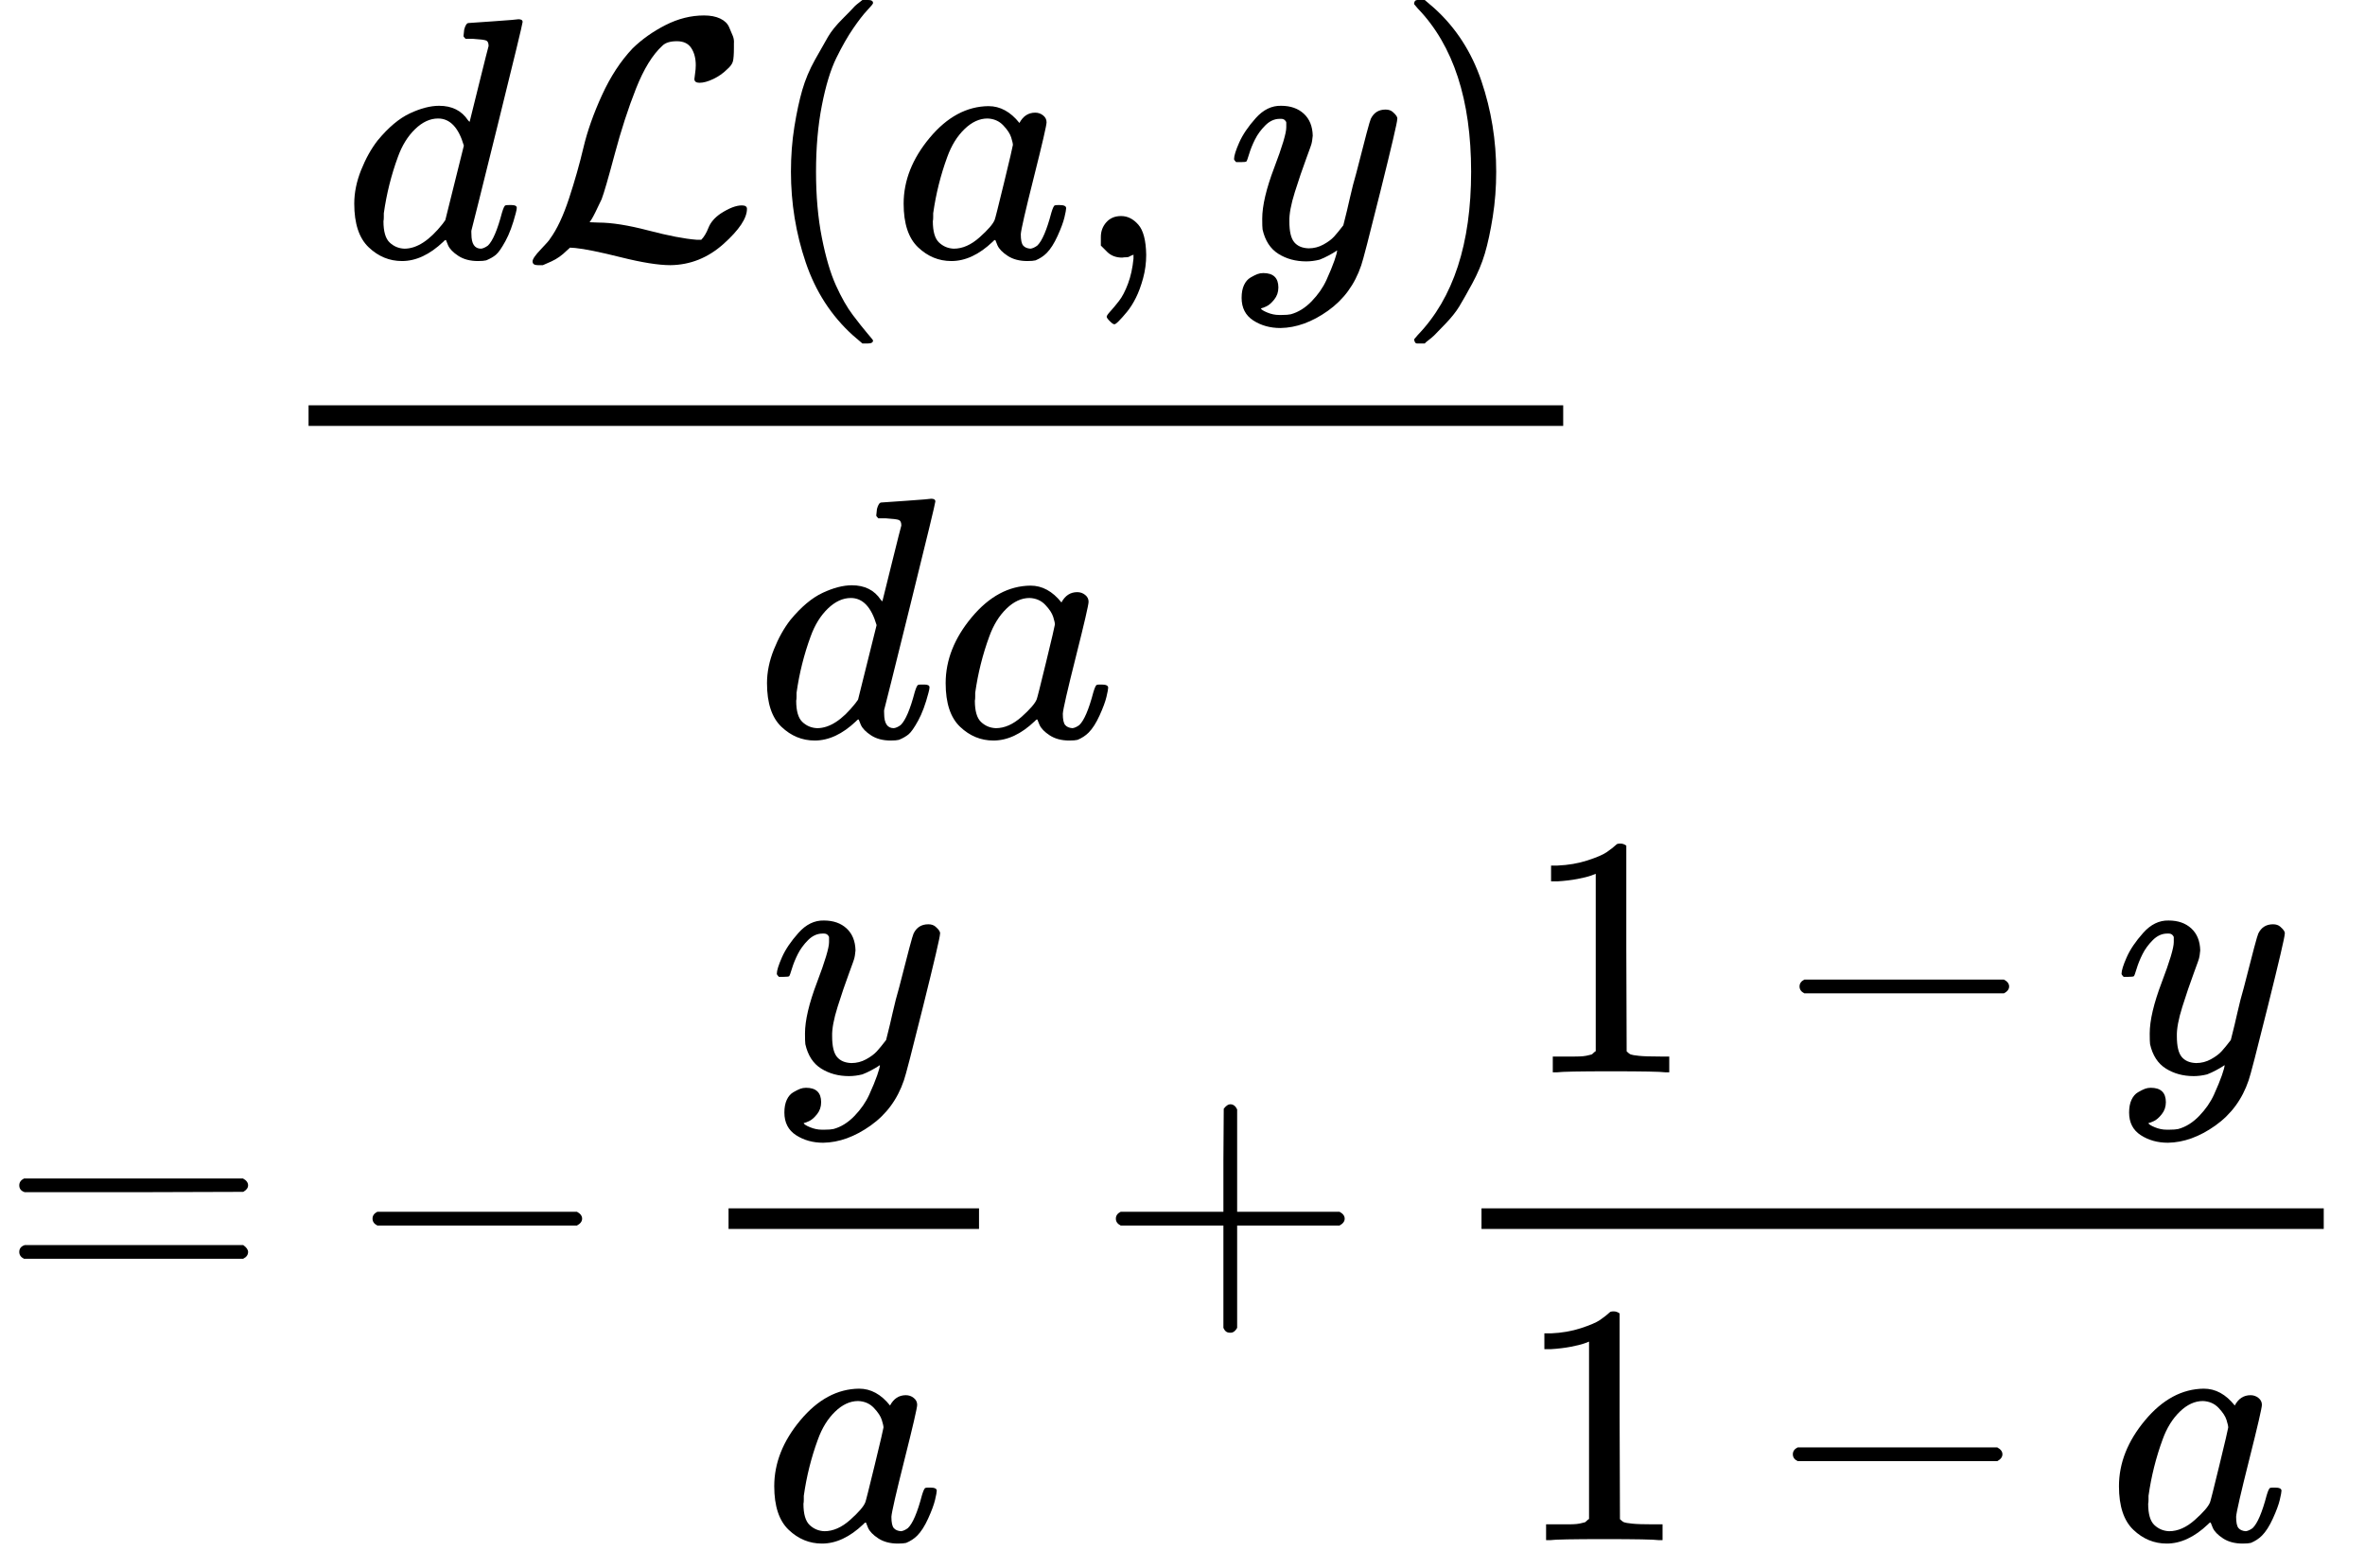 <?xml version="1.0" encoding="UTF-8" standalone="no" ?>
<svg xmlns="http://www.w3.org/2000/svg" width="15.573ex" height="10.33ex" viewBox="0 -2533 6883.3 4566" xmlns:xlink="http://www.w3.org/1999/xlink" aria-hidden="true" style=""><defs><path id="MJX-62-TEX-I-1D451" d="M366 683Q367 683 438 688T511 694Q523 694 523 686Q523 679 450 384T375 83T374 68Q374 26 402 26Q411 27 422 35Q443 55 463 131Q469 151 473 152Q475 153 483 153H487H491Q506 153 506 145Q506 140 503 129Q490 79 473 48T445 8T417 -8Q409 -10 393 -10Q359 -10 336 5T306 36L300 51Q299 52 296 50Q294 48 292 46Q233 -10 172 -10Q117 -10 75 30T33 157Q33 205 53 255T101 341Q148 398 195 420T280 442Q336 442 364 400Q369 394 369 396Q370 400 396 505T424 616Q424 629 417 632T378 637H357Q351 643 351 645T353 664Q358 683 366 683ZM352 326Q329 405 277 405Q242 405 210 374T160 293Q131 214 119 129Q119 126 119 118T118 106Q118 61 136 44T179 26Q233 26 290 98L298 109L352 326Z"></path><path id="MJX-62-TEX-C-4C" d="M62 -22T47 -22T32 -11Q32 -1 56 24T83 55Q113 96 138 172T180 320T234 473T323 609Q364 649 419 677T531 705Q559 705 578 696T604 671T615 645T618 623V611Q618 582 615 571T598 548Q581 531 558 520T518 509Q503 509 503 520Q503 523 505 536T507 560Q507 590 494 610T452 630Q423 630 410 617Q367 578 333 492T271 301T233 170Q211 123 204 112L198 103L224 102Q281 102 369 79T509 52H523Q535 64 544 87T579 128Q616 152 641 152Q656 152 656 142Q656 101 588 40T433 -22Q381 -22 289 1T156 28L141 29L131 20Q111 0 87 -11Z"></path><path id="MJX-62-TEX-N-28" d="M94 250Q94 319 104 381T127 488T164 576T202 643T244 695T277 729T302 750H315H319Q333 750 333 741Q333 738 316 720T275 667T226 581T184 443T167 250T184 58T225 -81T274 -167T316 -220T333 -241Q333 -250 318 -250H315H302L274 -226Q180 -141 137 -14T94 250Z"></path><path id="MJX-62-TEX-I-1D44E" d="M33 157Q33 258 109 349T280 441Q331 441 370 392Q386 422 416 422Q429 422 439 414T449 394Q449 381 412 234T374 68Q374 43 381 35T402 26Q411 27 422 35Q443 55 463 131Q469 151 473 152Q475 153 483 153H487Q506 153 506 144Q506 138 501 117T481 63T449 13Q436 0 417 -8Q409 -10 393 -10Q359 -10 336 5T306 36L300 51Q299 52 296 50Q294 48 292 46Q233 -10 172 -10Q117 -10 75 30T33 157ZM351 328Q351 334 346 350T323 385T277 405Q242 405 210 374T160 293Q131 214 119 129Q119 126 119 118T118 106Q118 61 136 44T179 26Q217 26 254 59T298 110Q300 114 325 217T351 328Z"></path><path id="MJX-62-TEX-N-2C" d="M78 35T78 60T94 103T137 121Q165 121 187 96T210 8Q210 -27 201 -60T180 -117T154 -158T130 -185T117 -194Q113 -194 104 -185T95 -172Q95 -168 106 -156T131 -126T157 -76T173 -3V9L172 8Q170 7 167 6T161 3T152 1T140 0Q113 0 96 17Z"></path><path id="MJX-62-TEX-I-1D466" d="M21 287Q21 301 36 335T84 406T158 442Q199 442 224 419T250 355Q248 336 247 334Q247 331 231 288T198 191T182 105Q182 62 196 45T238 27Q261 27 281 38T312 61T339 94Q339 95 344 114T358 173T377 247Q415 397 419 404Q432 431 462 431Q475 431 483 424T494 412T496 403Q496 390 447 193T391 -23Q363 -106 294 -155T156 -205Q111 -205 77 -183T43 -117Q43 -95 50 -80T69 -58T89 -48T106 -45Q150 -45 150 -87Q150 -107 138 -122T115 -142T102 -147L99 -148Q101 -153 118 -160T152 -167H160Q177 -167 186 -165Q219 -156 247 -127T290 -65T313 -9T321 21L315 17Q309 13 296 6T270 -6Q250 -11 231 -11Q185 -11 150 11T104 82Q103 89 103 113Q103 170 138 262T173 379Q173 380 173 381Q173 390 173 393T169 400T158 404H154Q131 404 112 385T82 344T65 302T57 280Q55 278 41 278H27Q21 284 21 287Z"></path><path id="MJX-62-TEX-N-29" d="M60 749L64 750Q69 750 74 750H86L114 726Q208 641 251 514T294 250Q294 182 284 119T261 12T224 -76T186 -143T145 -194T113 -227T90 -246Q87 -249 86 -250H74Q66 -250 63 -250T58 -247T55 -238Q56 -237 66 -225Q221 -64 221 250T66 725Q56 737 55 738Q55 746 60 749Z"></path><path id="MJX-62-TEX-N-3D" d="M56 347Q56 360 70 367H707Q722 359 722 347Q722 336 708 328L390 327H72Q56 332 56 347ZM56 153Q56 168 72 173H708Q722 163 722 153Q722 140 707 133H70Q56 140 56 153Z"></path><path id="MJX-62-TEX-N-2212" d="M84 237T84 250T98 270H679Q694 262 694 250T679 230H98Q84 237 84 250Z"></path><path id="MJX-62-TEX-N-2B" d="M56 237T56 250T70 270H369V420L370 570Q380 583 389 583Q402 583 409 568V270H707Q722 262 722 250T707 230H409V-68Q401 -82 391 -82H389H387Q375 -82 369 -68V230H70Q56 237 56 250Z"></path><path id="MJX-62-TEX-N-31" d="M213 578L200 573Q186 568 160 563T102 556H83V602H102Q149 604 189 617T245 641T273 663Q275 666 285 666Q294 666 302 660V361L303 61Q310 54 315 52T339 48T401 46H427V0H416Q395 3 257 3Q121 3 100 0H88V46H114Q136 46 152 46T177 47T193 50T201 52T207 57T213 61V578Z"></path></defs><g stroke="currentColor" fill="currentColor" stroke-width="0" transform="matrix(1 0 0 -1 0 0)"><g data-mml-node="math"><g data-mml-node="mtable"><g data-mml-node="mtr" transform="translate(0, 1073)"><g data-mml-node="mtd" transform="translate(778, 0)"></g><g data-mml-node="mtd" transform="translate(778, 0)"><g data-mml-node="mfrac"><g data-mml-node="mrow" transform="translate(220, 710)"><g data-mml-node="mi"><use xlink:href="#MJX-62-TEX-I-1D451"></use></g><g data-mml-node="TeXAtom" data-mjx-texclass="ORD" transform="translate(520, 0)"><g data-mml-node="mi"><use xlink:href="#MJX-62-TEX-C-4C"></use></g></g><g data-mml-node="mo" transform="translate(1210, 0)"><use xlink:href="#MJX-62-TEX-N-28"></use></g><g data-mml-node="mi" transform="translate(1599, 0)"><use xlink:href="#MJX-62-TEX-I-1D44E"></use></g><g data-mml-node="mo" transform="translate(2128, 0)"><use xlink:href="#MJX-62-TEX-N-2C"></use></g><g data-mml-node="mi" transform="translate(2572.7, 0)"><use xlink:href="#MJX-62-TEX-I-1D466"></use></g><g data-mml-node="mo" transform="translate(3062.7, 0)"><use xlink:href="#MJX-62-TEX-N-29"></use></g></g><g data-mml-node="mrow" transform="translate(1421.3, -686)"><g data-mml-node="mi"><use xlink:href="#MJX-62-TEX-I-1D451"></use></g><g data-mml-node="mi" transform="translate(520, 0)"><use xlink:href="#MJX-62-TEX-I-1D44E"></use></g></g><rect width="3651.7" height="60" x="120" y="220"></rect></g></g></g><g data-mml-node="mtr" transform="translate(0, -1265)"><g data-mml-node="mtd"><g data-mml-node="mo"><use xlink:href="#MJX-62-TEX-N-3D"></use></g></g><g data-mml-node="mtd" transform="translate(778, 0)"><g data-mml-node="mi"></g><g data-mml-node="mo" transform="translate(222.2, 0)"><use xlink:href="#MJX-62-TEX-N-2212"></use></g><g data-mml-node="mfrac" transform="translate(1222.4, 0)"><g data-mml-node="mi" transform="translate(239.5, 676)"><use xlink:href="#MJX-62-TEX-I-1D466"></use></g><g data-mml-node="mi" transform="translate(220, -686)"><use xlink:href="#MJX-62-TEX-I-1D44E"></use></g><rect width="729" height="60" x="120" y="220"></rect></g><g data-mml-node="mo" transform="translate(2413.7, 0)"><use xlink:href="#MJX-62-TEX-N-2B"></use></g><g data-mml-node="mfrac" transform="translate(3413.9, 0)"><g data-mml-node="mrow" transform="translate(239.5, 676)"><g data-mml-node="mn"><use xlink:href="#MJX-62-TEX-N-31"></use></g><g data-mml-node="mo" transform="translate(722.2, 0)"><use xlink:href="#MJX-62-TEX-N-2212"></use></g><g data-mml-node="mi" transform="translate(1722.4, 0)"><use xlink:href="#MJX-62-TEX-I-1D466"></use></g></g><g data-mml-node="mrow" transform="translate(220, -686)"><g data-mml-node="mn"><use xlink:href="#MJX-62-TEX-N-31"></use></g><g data-mml-node="mo" transform="translate(722.2, 0)"><use xlink:href="#MJX-62-TEX-N-2212"></use></g><g data-mml-node="mi" transform="translate(1722.4, 0)"><use xlink:href="#MJX-62-TEX-I-1D44E"></use></g></g><rect width="2451.4" height="60" x="120" y="220"></rect></g></g></g></g><g data-mml-node="mspace" transform="translate(6883.3, 0)"></g></g></g></svg>
